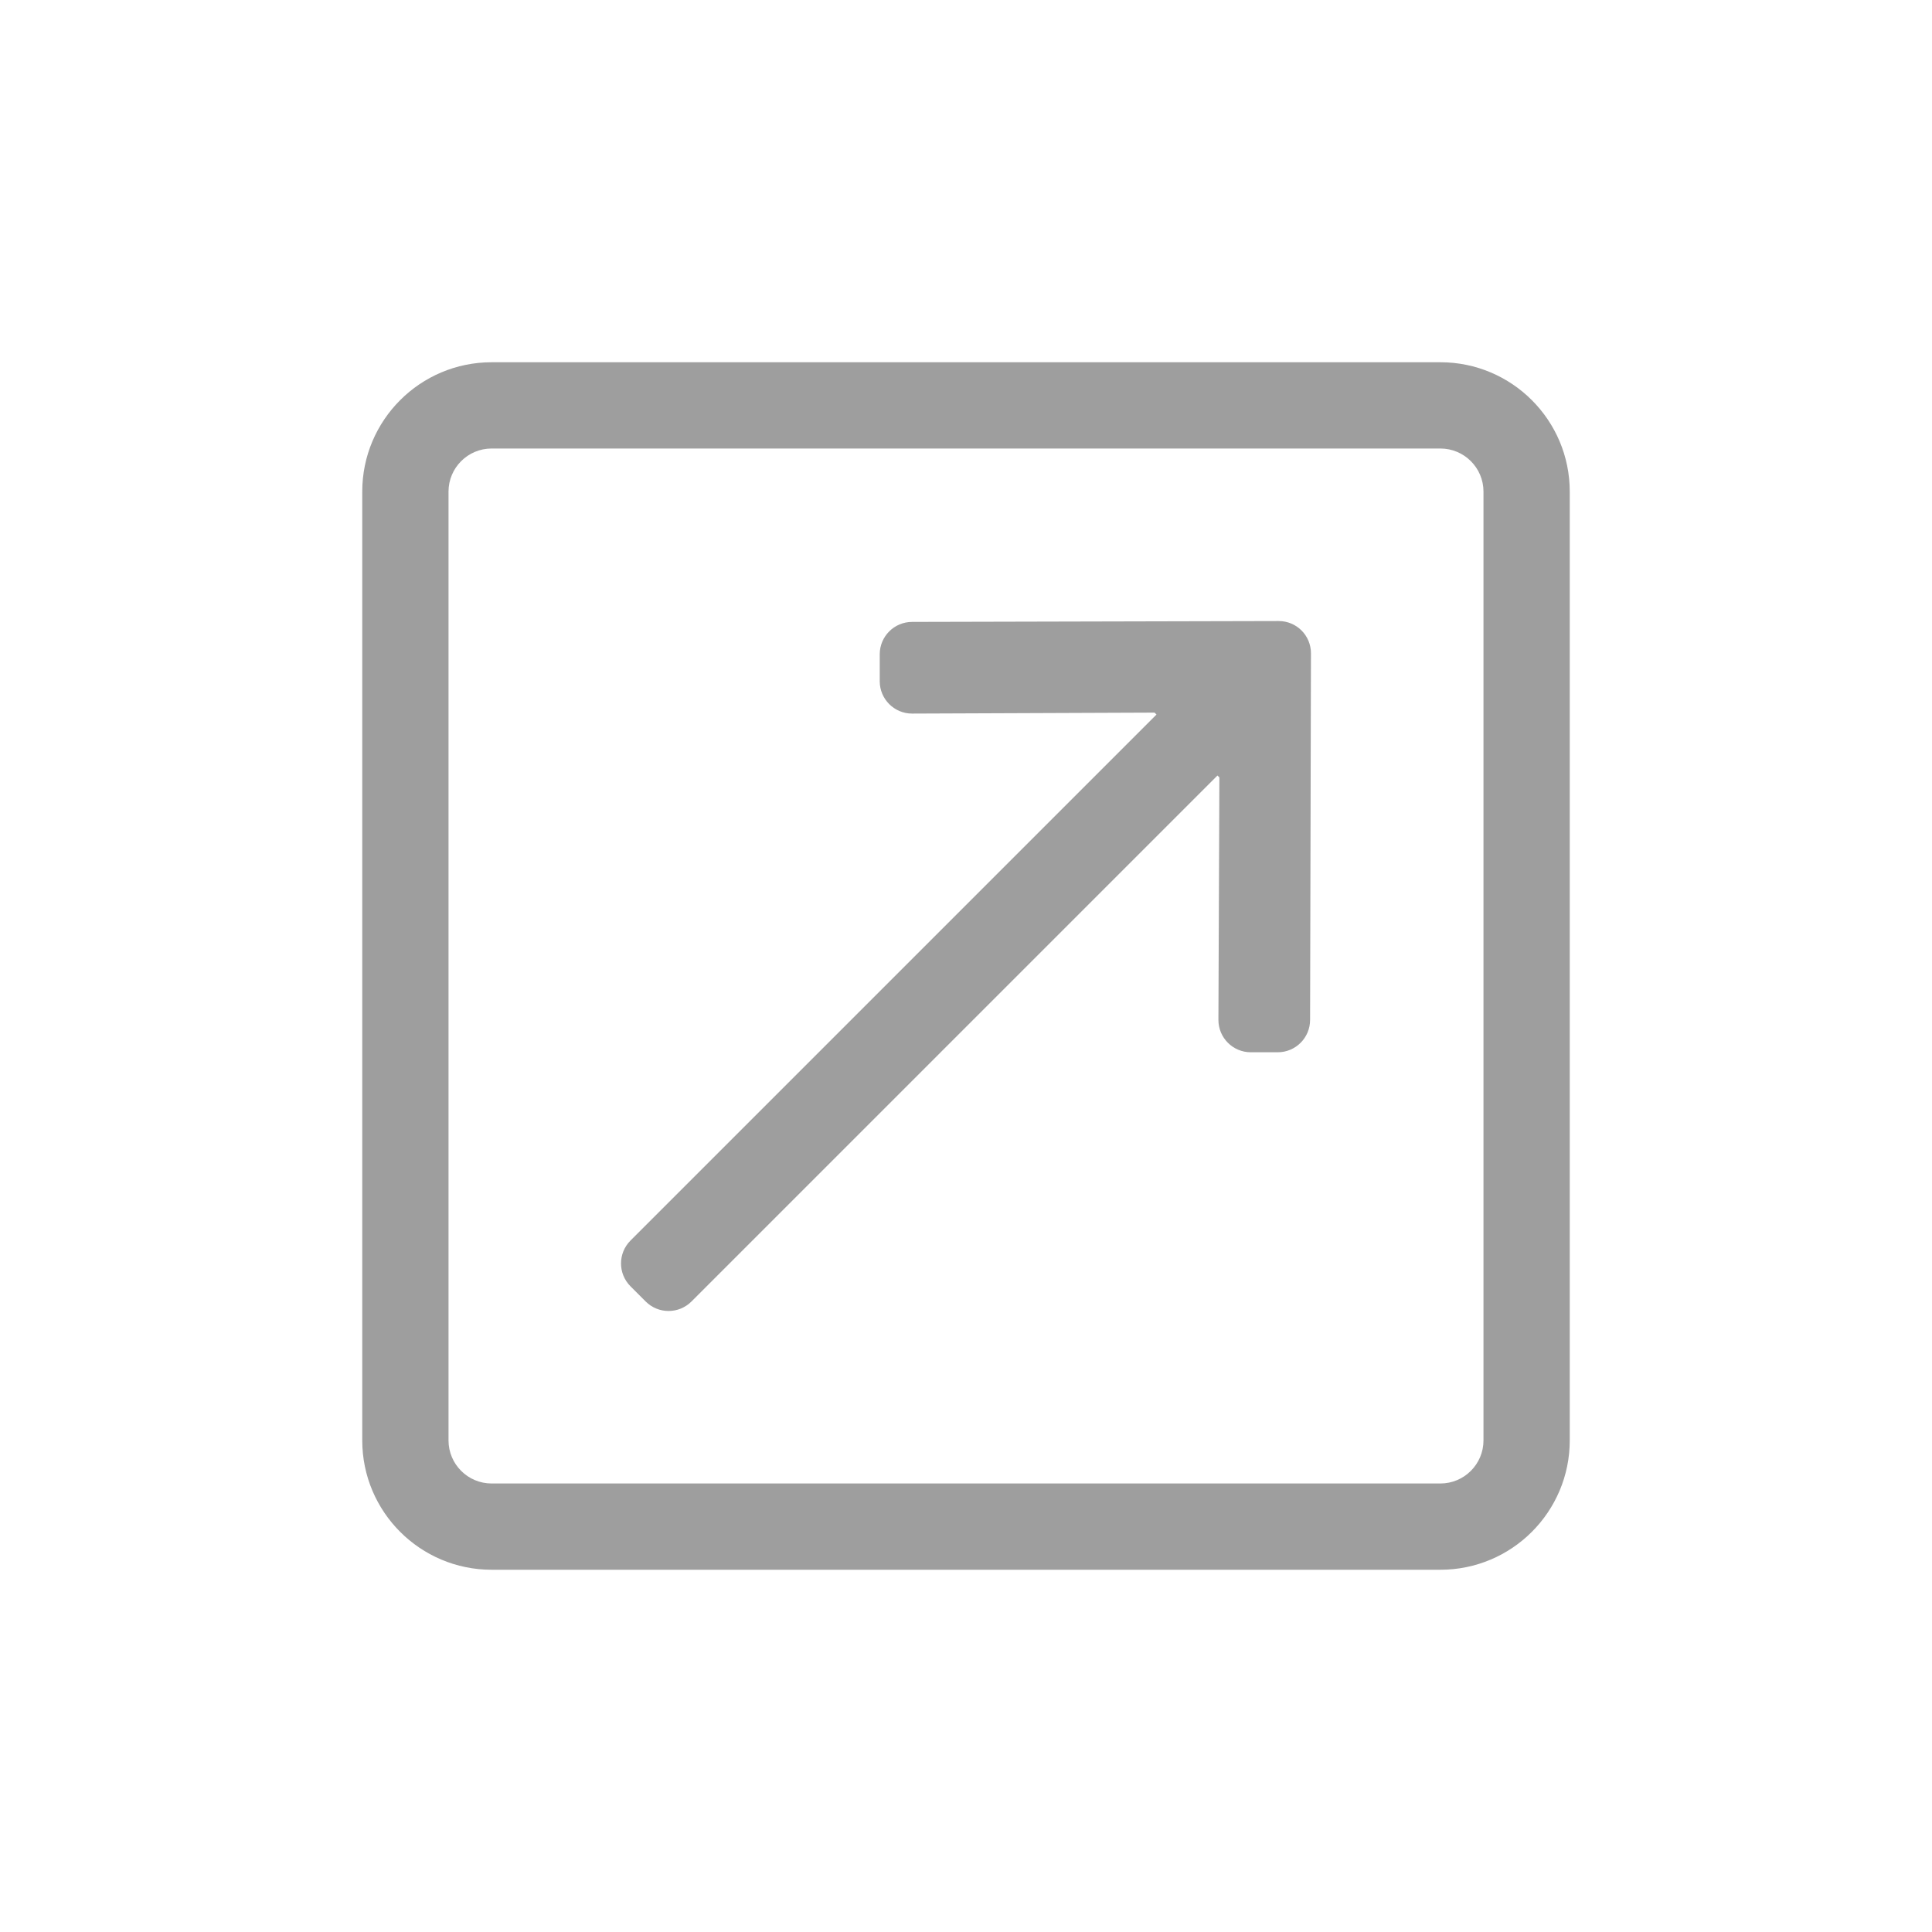 <?xml version="1.0" encoding="UTF-8"?>
<svg width="20px" height="20px" viewBox="0 0 20 20" version="1.1" xmlns="http://www.w3.org/2000/svg" xmlns:xlink="http://www.w3.org/1999/xlink">
    <title>00/Icon/External Link</title>
    <g id="Symbols" stroke="none" stroke-width="1" fill="none" fill-rule="evenodd">
        <g id="03/Footer/PC" transform="translate(-158, -128)" fill="#9E9E9E" fill-rule="nonzero">
            <g id="link" transform="translate(80, 126)">
                <g id="icon" transform="translate(81.75, 5.75)">
                    <path d="M11.161,12.5 C11.9,12.5 12.5,11.9 12.5,11.161 L12.5,1.339 C12.5,0.6 11.9,0 11.161,0 L1.339,0 C0.6,0 0,0.6 0,1.339 L0,11.161 C0,11.9 0.6,12.5 1.339,12.5 L11.161,12.5 Z M11.161,11.607 L1.339,11.607 C1.093,11.607 0.893,11.407 0.893,11.161 L0.893,1.339 C0.893,1.093 1.093,0.893 1.339,0.893 L11.161,0.893 C11.407,0.893 11.607,1.093 11.607,1.339 L11.607,11.161 C11.607,11.407 11.407,11.607 11.161,11.607 Z M3.408,9.723 L8.853,4.278 L8.873,4.298 L8.863,6.808 C8.863,6.993 9.013,7.143 9.198,7.143 L9.477,7.143 C9.662,7.143 9.812,6.993 9.812,6.808 L9.821,3.013 C9.821,2.828 9.672,2.679 9.487,2.679 L5.692,2.688 C5.507,2.688 5.357,2.838 5.357,3.023 L5.357,3.302 C5.357,3.487 5.507,3.637 5.692,3.637 L8.202,3.627 L8.222,3.647 L2.777,9.092 C2.646,9.223 2.646,9.435 2.777,9.566 L2.934,9.723 C3.065,9.854 3.277,9.854 3.408,9.723 Z" id="e"></path>
                </g>
            </g>
        </g>
    </g>
</svg>